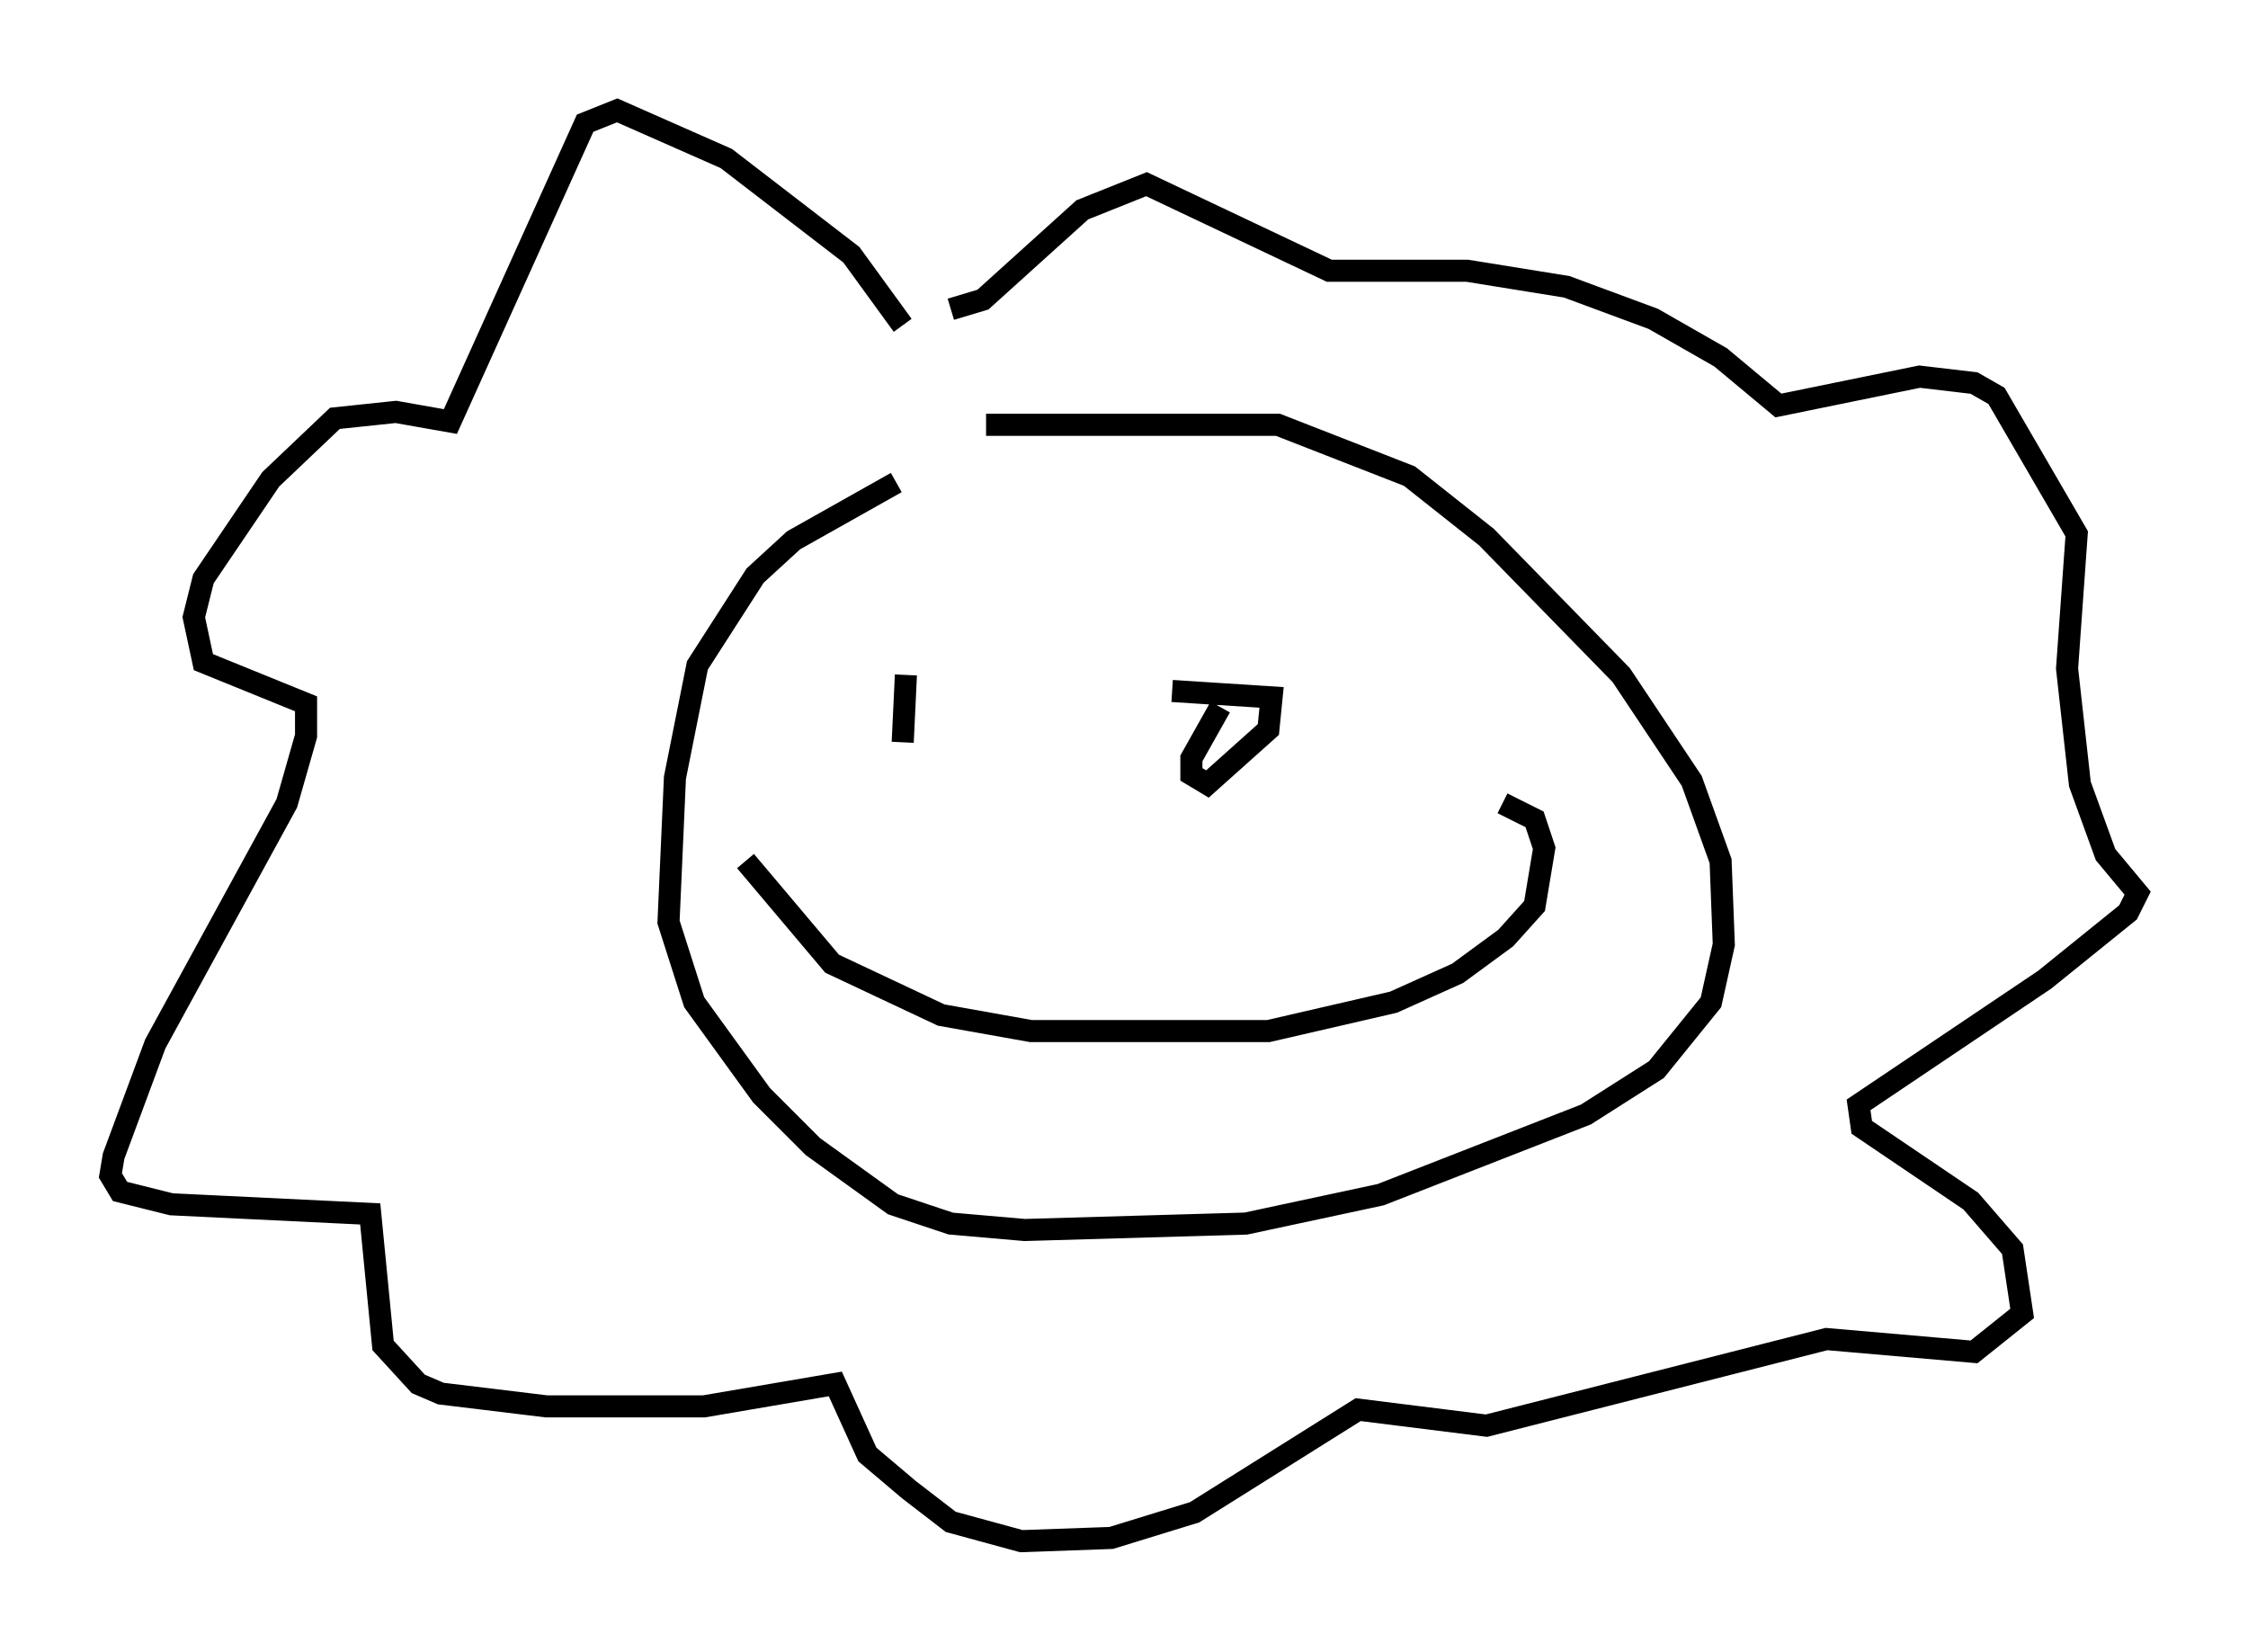 <?xml version="1.0" encoding="utf-8" ?>
<svg baseProfile="full" height="74.782" version="1.1" width="101.799" xmlns="http://www.w3.org/2000/svg" xmlns:ev="http://www.w3.org/2001/xml-events" xmlns:xlink="http://www.w3.org/1999/xlink"><defs /><rect fill="white" height="74.782" width="101.799" x="0" y="0" /><path d="M44.799, 20.542 m-4.212, 1.307 l-4.648, 2.615 -1.743, 1.598 l-2.615, 4.067 -1.017, 5.084 l-0.291, 6.536 1.162, 3.631 l3.05, 4.212 2.324, 2.324 l3.631, 2.615 2.615, 0.872 l3.341, 0.291 10.022, -0.291 l6.101, -1.307 9.296, -3.631 l3.196, -2.034 2.469, -3.05 l0.581, -2.615 -0.145, -3.777 l-1.307, -3.631 -3.196, -4.793 l-6.101, -6.246 -3.486, -2.76 l-5.955, -2.324 -13.218, 0.0 m-10.894, 19.754 l3.922, 4.648 4.939, 2.324 l4.067, 0.726 10.749, 0.0 l5.665, -1.307 2.905, -1.307 l2.179, -1.598 1.307, -1.453 l0.436, -2.615 -0.436, -1.307 l-1.453, -0.726 m-25.419, -6.391 l0.0, 0.0 m13.944, -0.436 l0.0, 0.0 m-11.765, 2.324 l0.0, 0.0 m-3.922, -17.14 l-2.324, -3.196 -5.665, -4.358 l-4.939, -2.179 -1.453, 0.581 l-6.101, 13.508 -2.469, -0.436 l-2.76, 0.291 -2.905, 2.76 l-3.05, 4.503 -0.436, 1.743 l0.436, 2.034 4.648, 1.888 l0.0, 1.453 -0.872, 3.05 l-5.955, 10.894 -1.888, 5.084 l-0.145, 0.872 0.436, 0.726 l2.324, 0.581 9.006, 0.436 l0.581, 5.955 1.598, 1.743 l1.017, 0.436 4.793, 0.581 l7.117, 0.0 5.955, -1.017 l1.453, 3.196 1.888, 1.598 l1.888, 1.453 3.196, 0.872 l4.067, -0.145 3.777, -1.162 l7.408, -4.648 5.81, 0.726 l15.397, -3.922 6.682, 0.581 l2.179, -1.743 -0.436, -2.905 l-1.888, -2.179 -4.939, -3.341 l-0.145, -1.017 8.425, -5.665 l3.777, -3.05 0.436, -0.872 l-1.453, -1.743 -1.162, -3.196 l-0.581, -5.229 0.436, -6.101 l-3.631, -6.246 -1.017, -0.581 l-2.469, -0.291 -6.391, 1.307 l-2.615, -2.179 -3.05, -1.743 l-3.922, -1.453 -4.503, -0.726 l-6.246, 0.0 -8.279, -3.922 l-2.905, 1.162 -4.503, 4.067 l-1.453, 0.436 m12.201, 18.011 l-1.307, 2.324 0.0, 0.726 l0.726, 0.436 2.76, -2.469 l0.145, -1.453 -4.503, -0.291 m-12.056, -0.726 l-0.145, 3.05 " fill="none" stroke="black" stroke-width="1" /></svg>